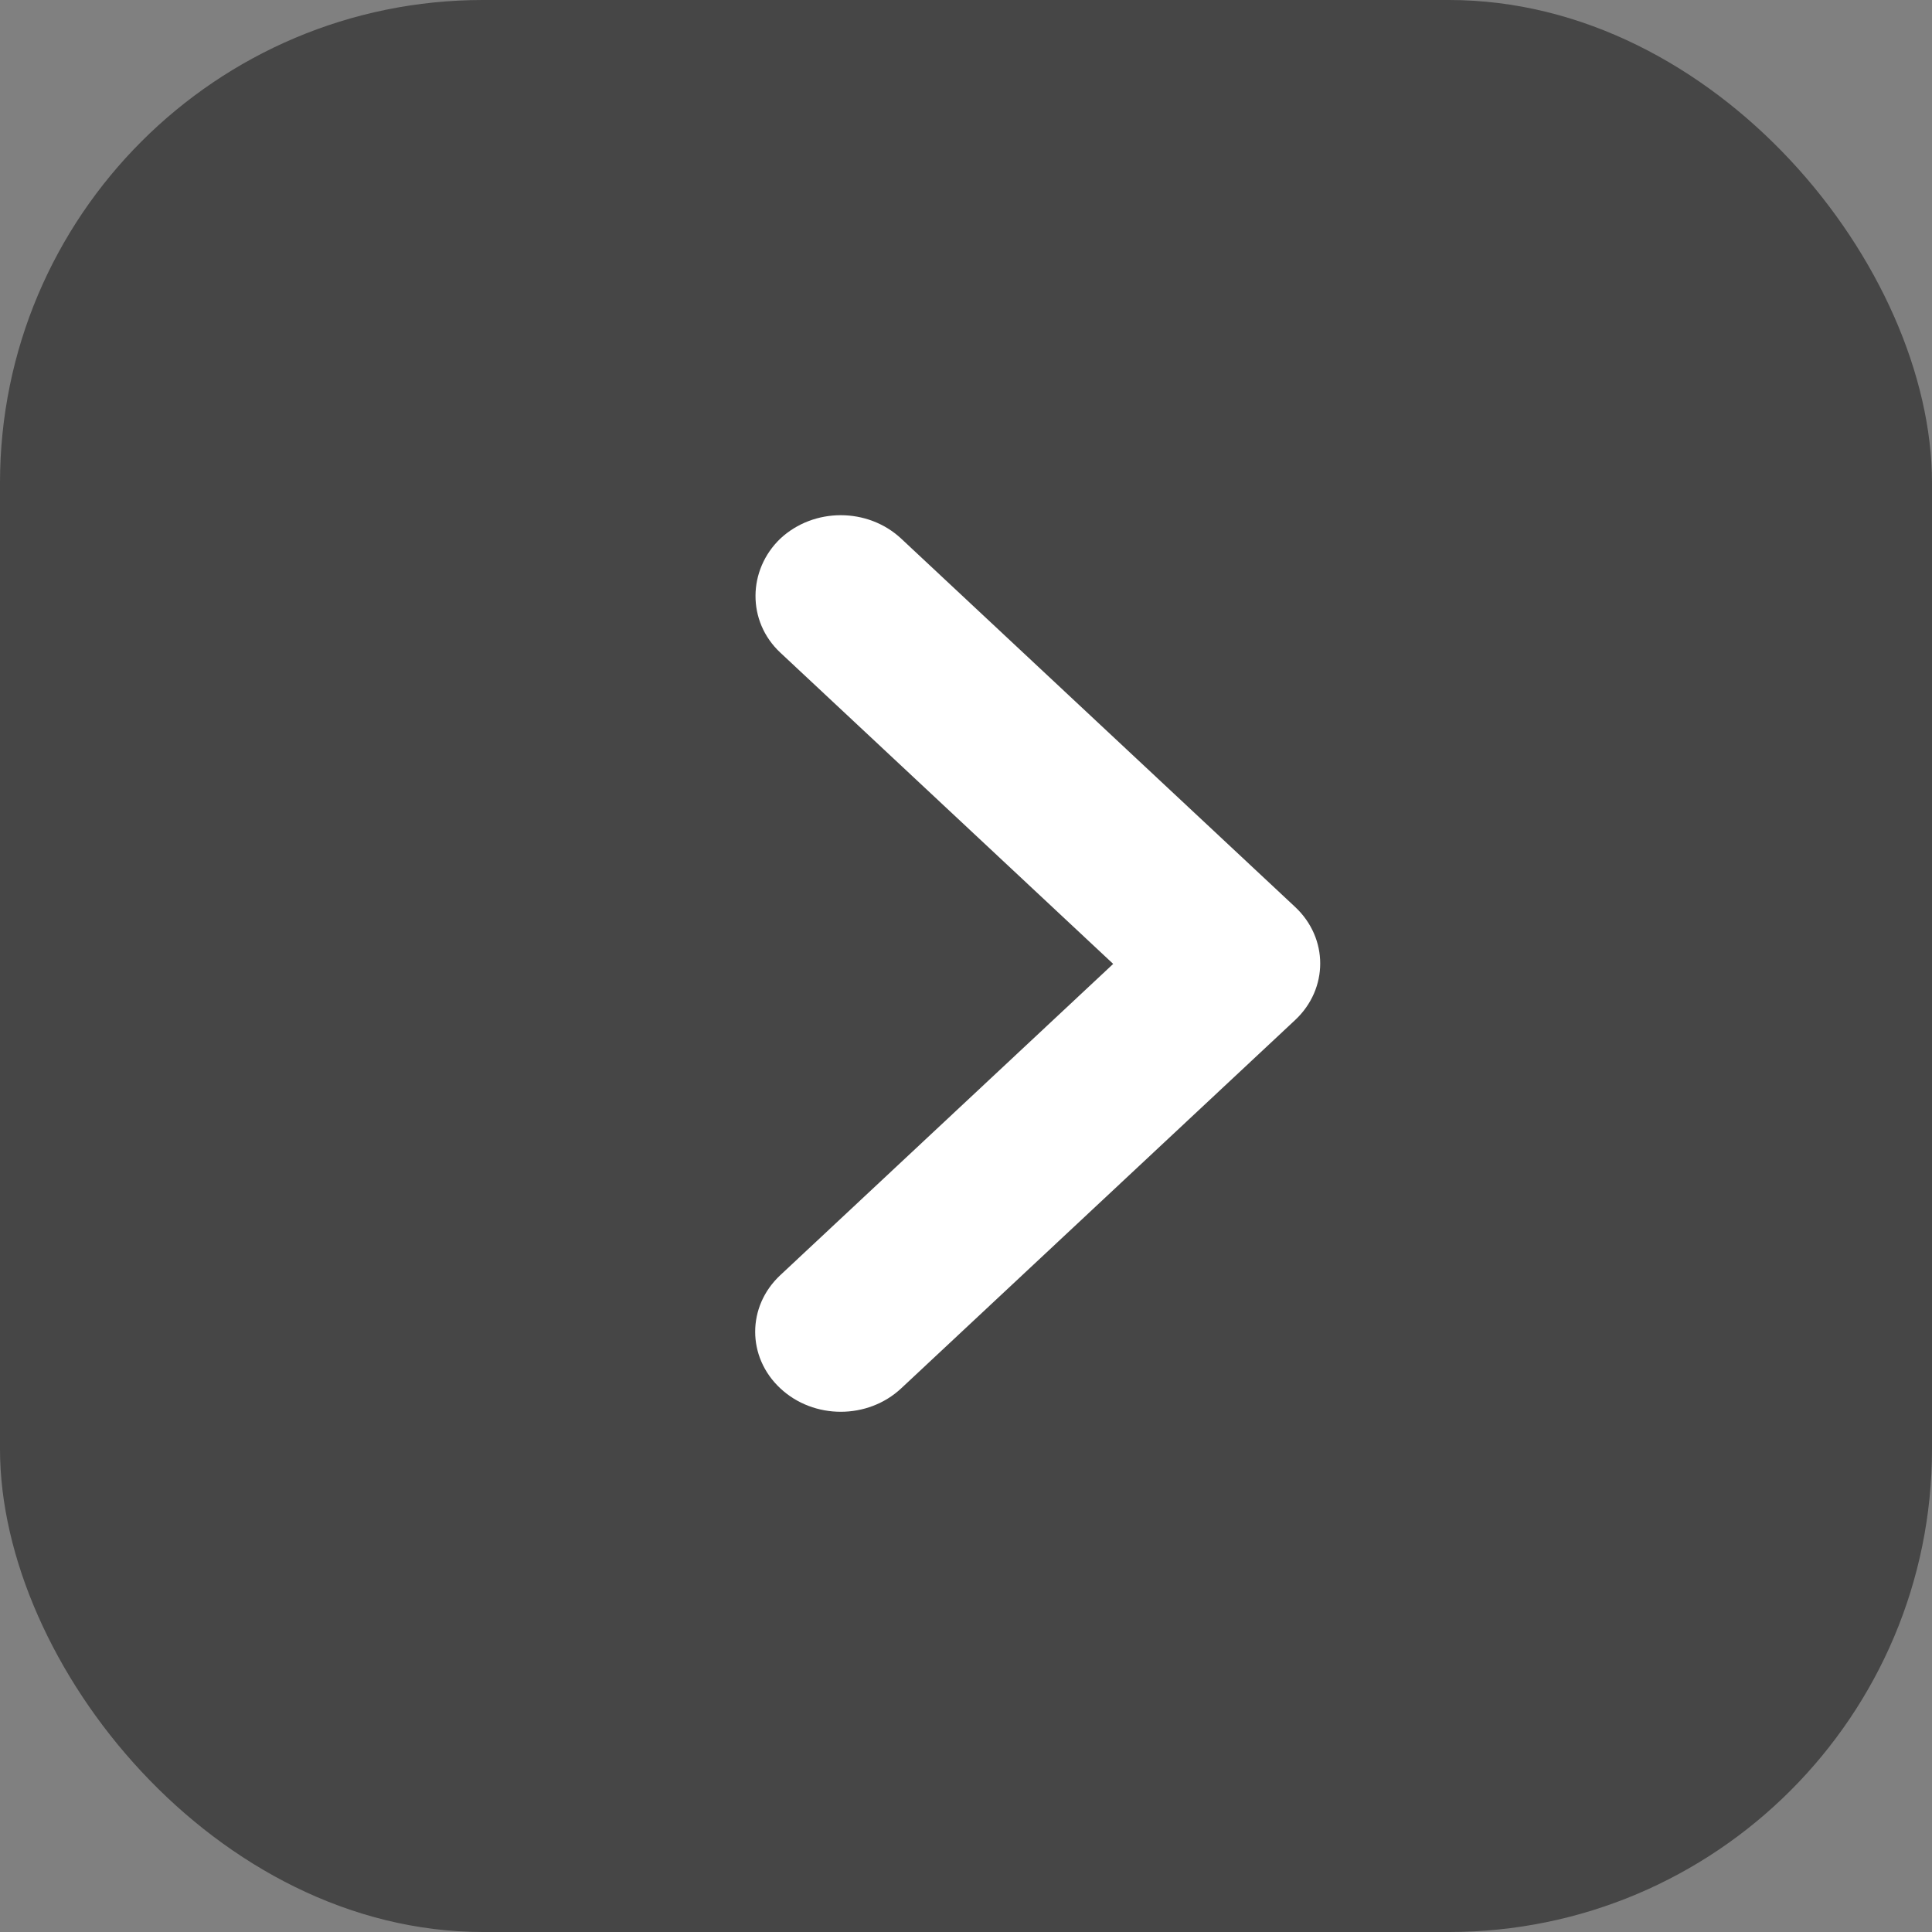 <svg width="60" height="60" viewBox="0 0 60 60" fill="none" xmlns="http://www.w3.org/2000/svg">
<rect x="0" y="0" width="60" height="60" fill="#808080" stroke="none"/>
<rect x="60" y="60" width="60" height="60" rx="15" transform="rotate(-180 60 60)" fill="#343434" fill-opacity="0.76"/>
<path d="M24.232 20.267L34.571 29.935L24.232 39.602C23.193 40.574 23.193 42.144 24.232 43.115C25.271 44.087 26.95 44.087 27.989 43.115L40.221 31.679C41.26 30.707 41.26 29.137 40.221 28.166L27.989 16.729C26.95 15.757 25.271 15.757 24.232 16.729C23.22 17.701 23.193 19.295 24.232 20.267Z" fill="white"/>
</svg>
